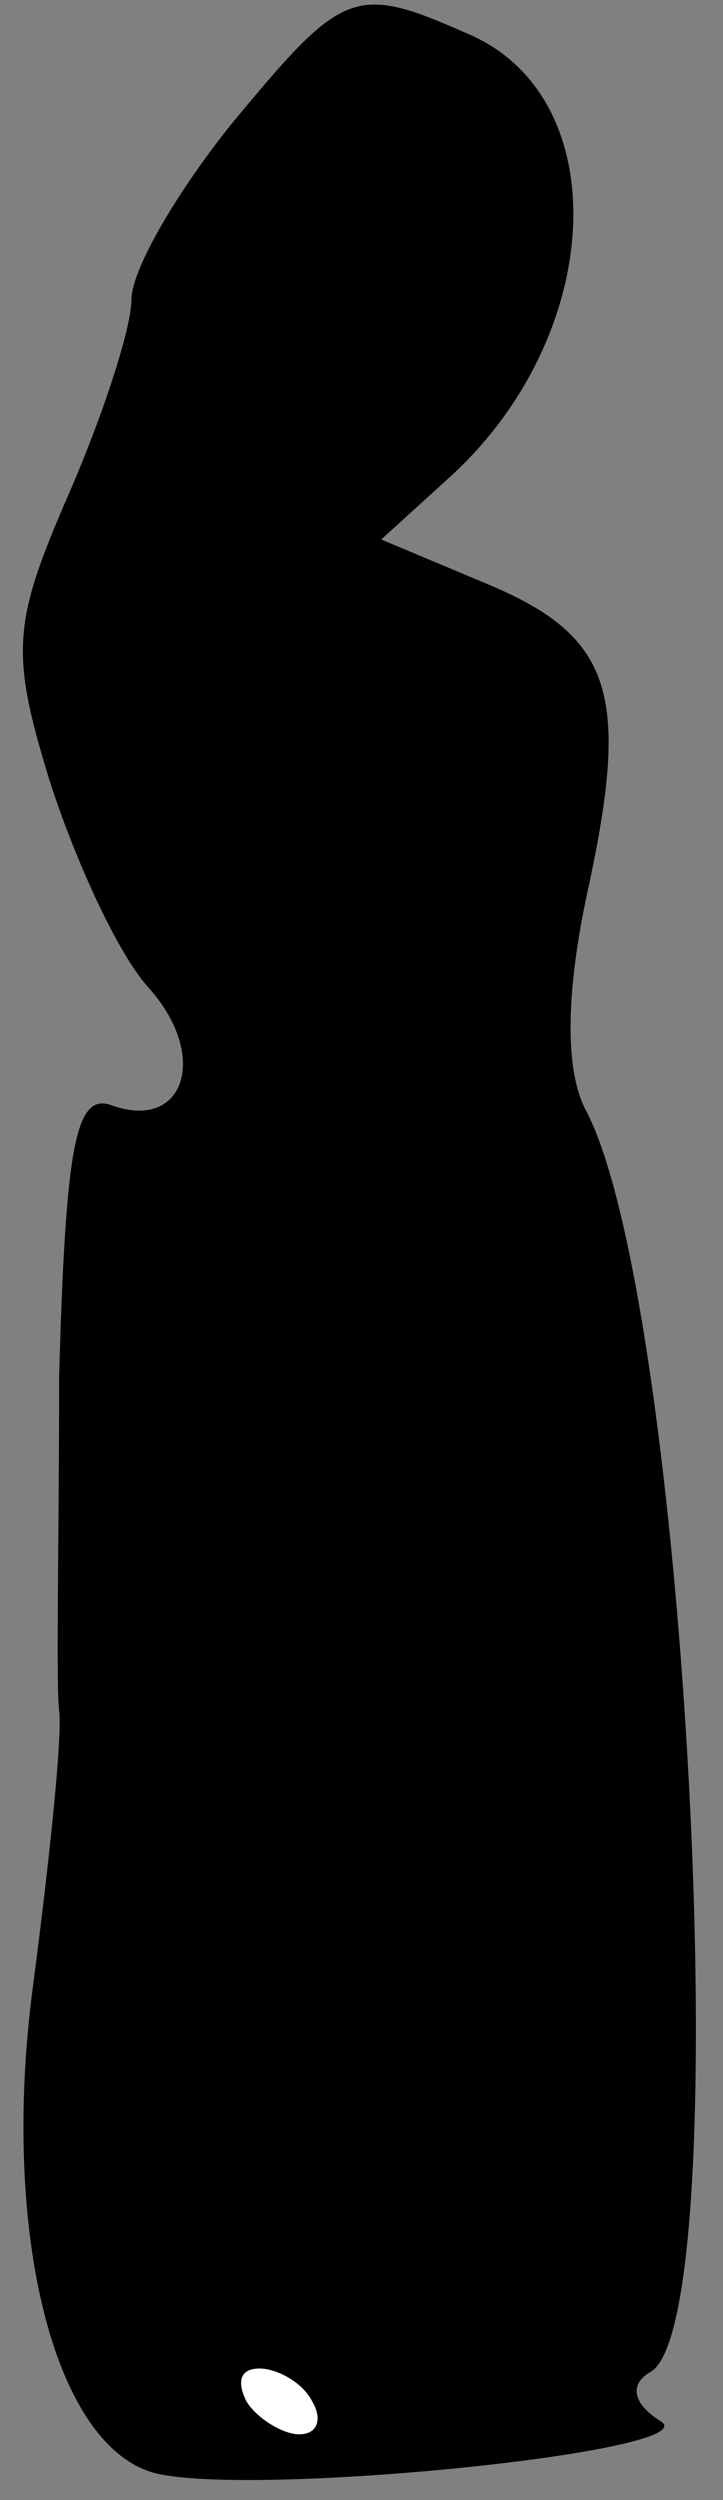 <?xml version="1.0" standalone="no"?>
<!DOCTYPE svg PUBLIC "-//W3C//DTD SVG 20010904//EN"
 "http://www.w3.org/TR/2001/REC-SVG-20010904/DTD/svg10.dtd">
<svg version="1.0" xmlns="http://www.w3.org/2000/svg"
 width="22pt" height="76pt" viewBox="0 0 22 76"
 preserveAspectRatio="xMidYMid meet">
<rect x="0" y="0" width="22" height="76" fill="#808080" stroke="none"/>
<g transform="translate(0,76) scale(0.1,-0.1)"
fill="#000000" stroke="none">
<path fill="#000000" stroke="none" d="M71 723 c-17 -21 -31 -45 -31 -54 0 -9
-9 -36 -19 -59 -17 -39 -18 -48 -6 -87 8 -25 21 -53 30 -63 19 -21 11 -44 -11
-36 -11 4 -14 -12 -16 -82 0 -48 -1 -94 0 -102 1 -8 -3 -46 -8 -84 -10 -76 7
-141 38 -148 32 -7 168 7 153 16 -8 5 -10 11 -3 15 27 16 11 327 -20 384 -6
12 -6 35 1 67 13 60 7 77 -32 93 l-31 13 22 20 c46 43 49 113 6 133 -36 16
-39 15 -73 -26z"/>
<path fill="#ffffff" stroke="none" d="M95 30 c3 -5 2 -10 -4 -10 -5 0 -13 5
-16 10 -3 6 -2 10 4 10 5 0 13 -4 16 -10z"/>
</g>
</svg>

